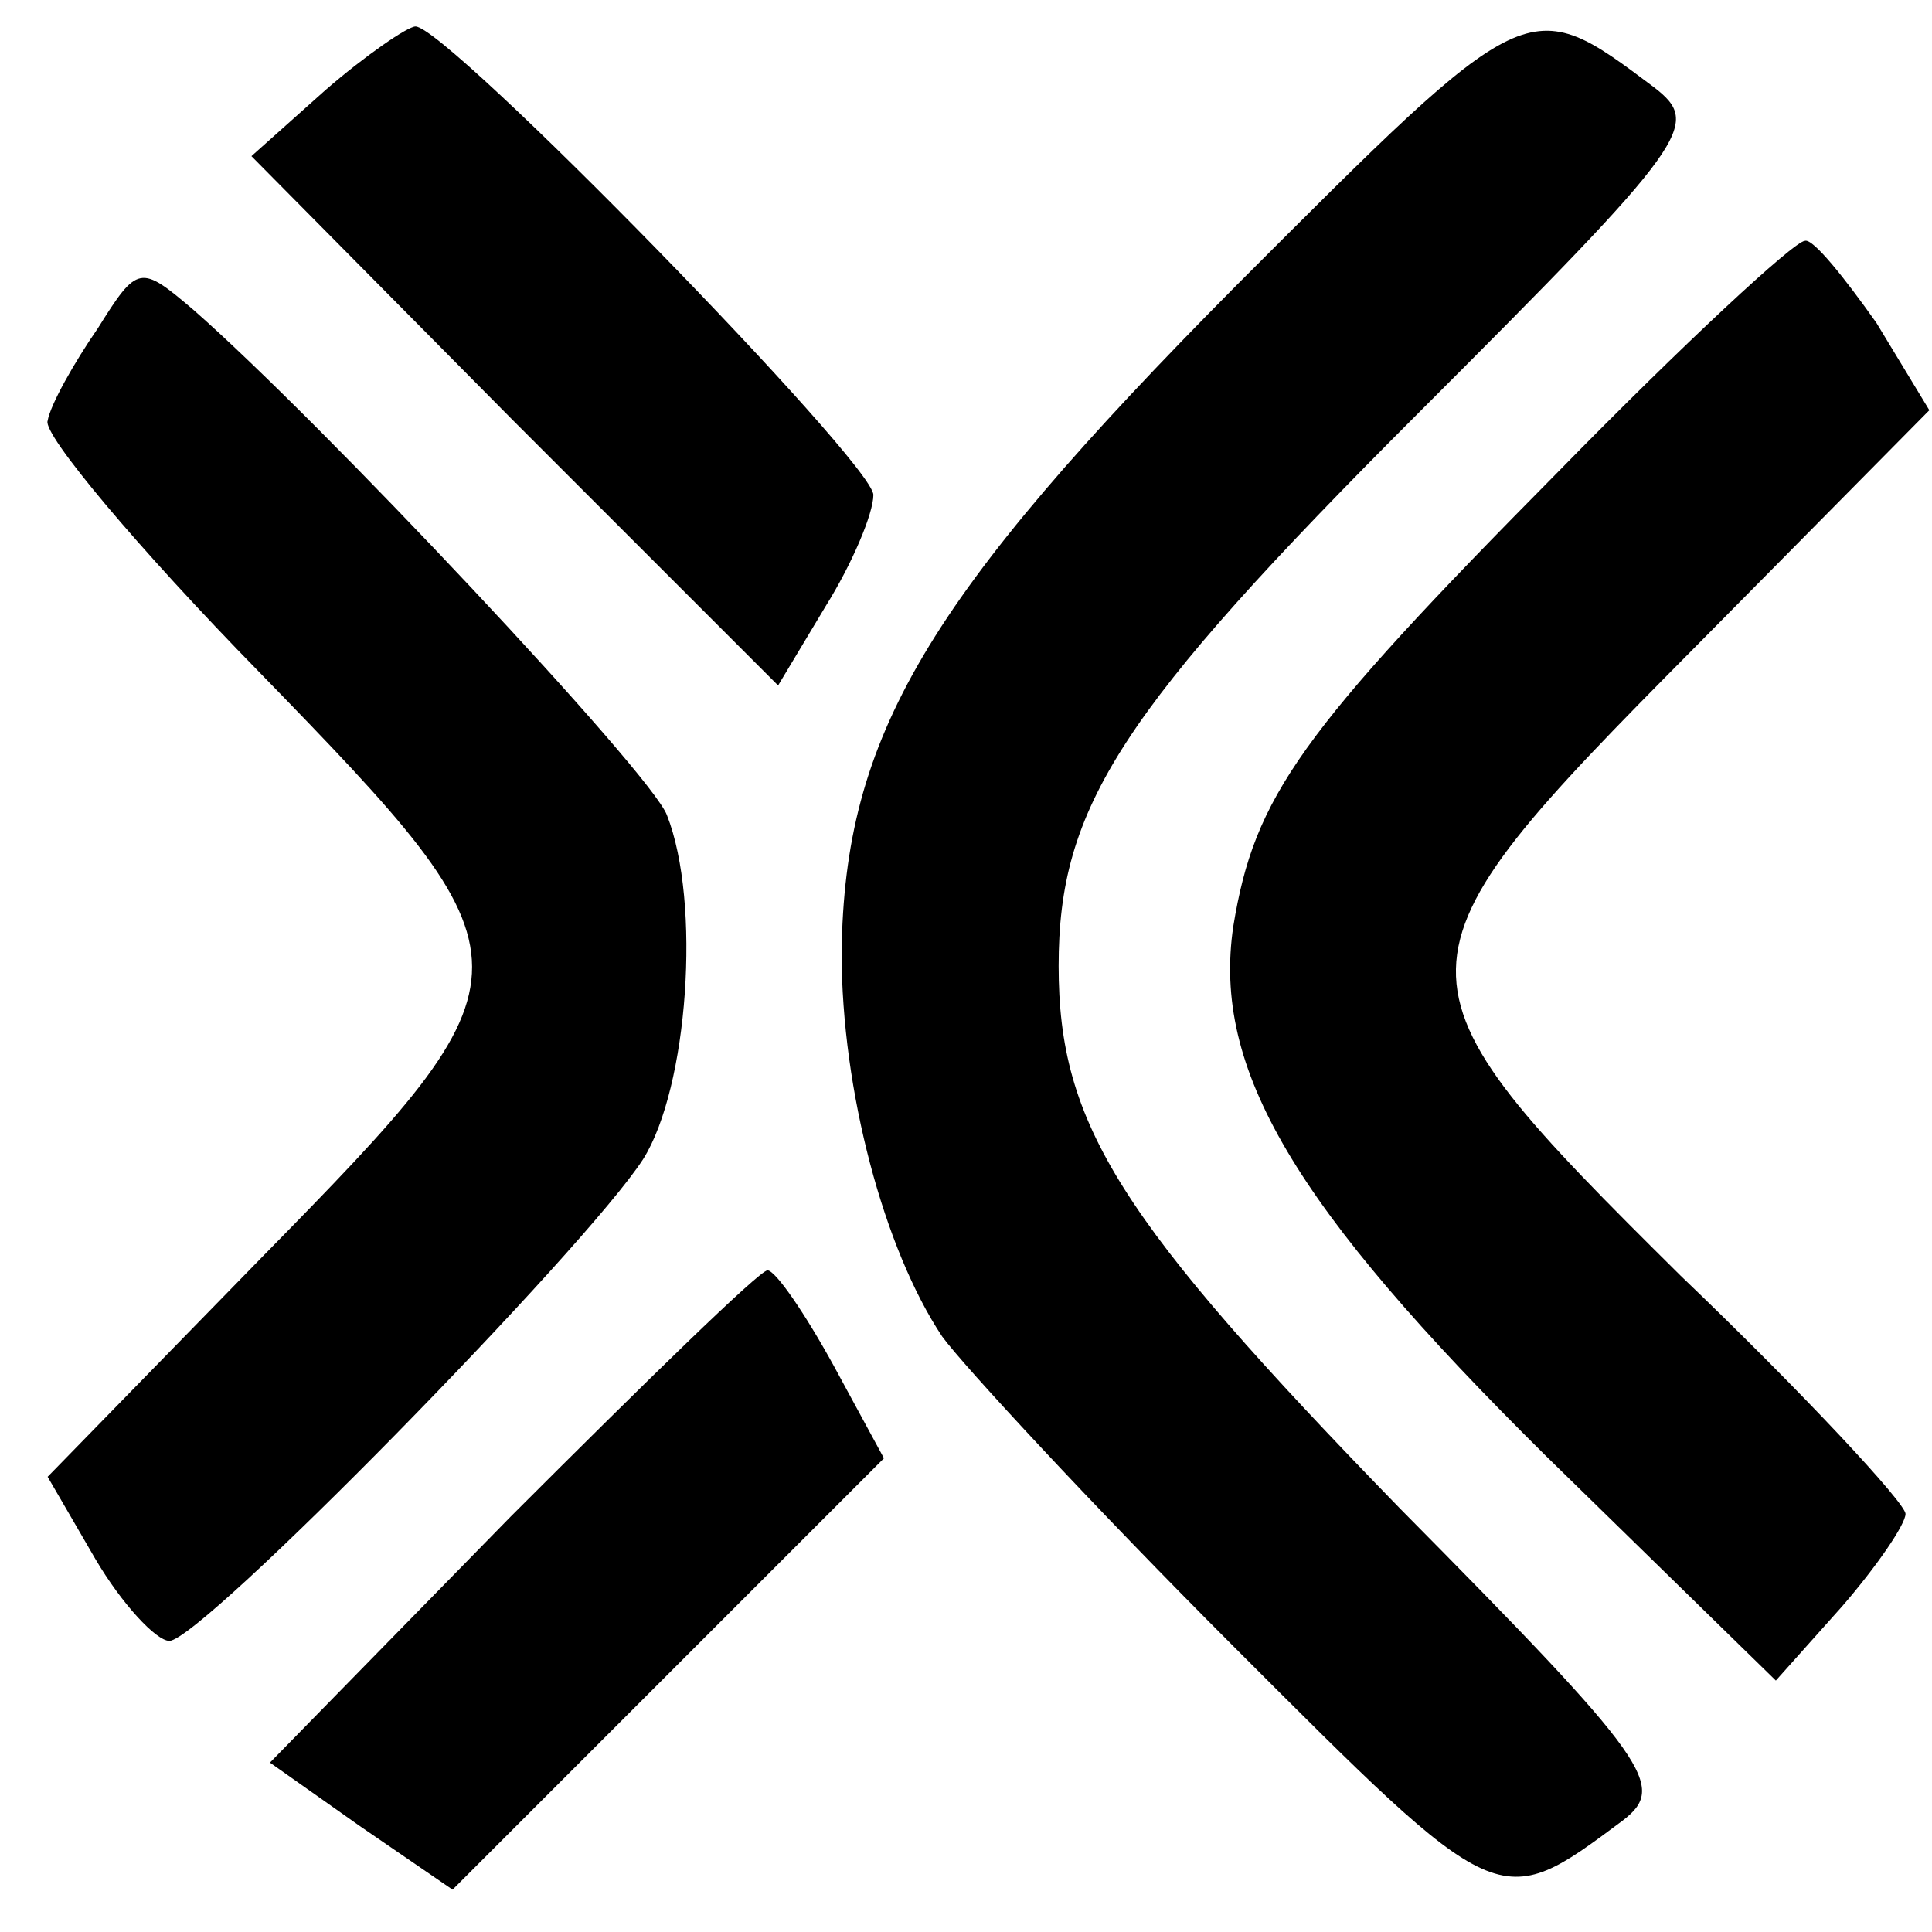 <svg height="73pt" preserveAspectRatio="xMidYMid meet" viewBox="0 0 73 73" width="73pt" xmlns="http://www.w3.org/2000/svg"><g transform="matrix(.1 0 0 -.1 0 73)"><path d="m467 622c-117-118-148-170-149-252 0-52 16-112 38-145 8-11 57-64 110-117 101-101 100-101 147-66 17 13 11 22-84 118-106 109-129 145-129 205s23 96 136 209c103 103 107 109 89 123-48 36-47 36-158-75z"/><path d="m123 696-28-25 99-100 100-100 18 30c10 16 18 35 18 42 0 12-161 177-173 177-3 0-19-11-34-24z"/><path d="m589 552c-98-99-115-123-123-172-8-54 23-106 118-200l87-85 25 28c13 15 24 31 24 35s-38 45-85 90c-114 113-114 117 5 237l89 90-20 33c-12 17-24 32-27 31-4 0-46-39-93-87z"/><path d="m37 606c-9-13-18-29-19-35-2-5 34-48 80-95 107-110 107-113 1-221l-81-83 18-31c10-17 23-31 28-31 12 0 157 148 179 182 17 27 22 97 9 130-6 16-131 149-179 191-20 17-21 17-36-7z"/><path d="m193 157-91-93 34-24 35-24 82 82 81 81-19 35c-11 20-22 36-25 36s-46-42-97-93z"/></g></svg>
